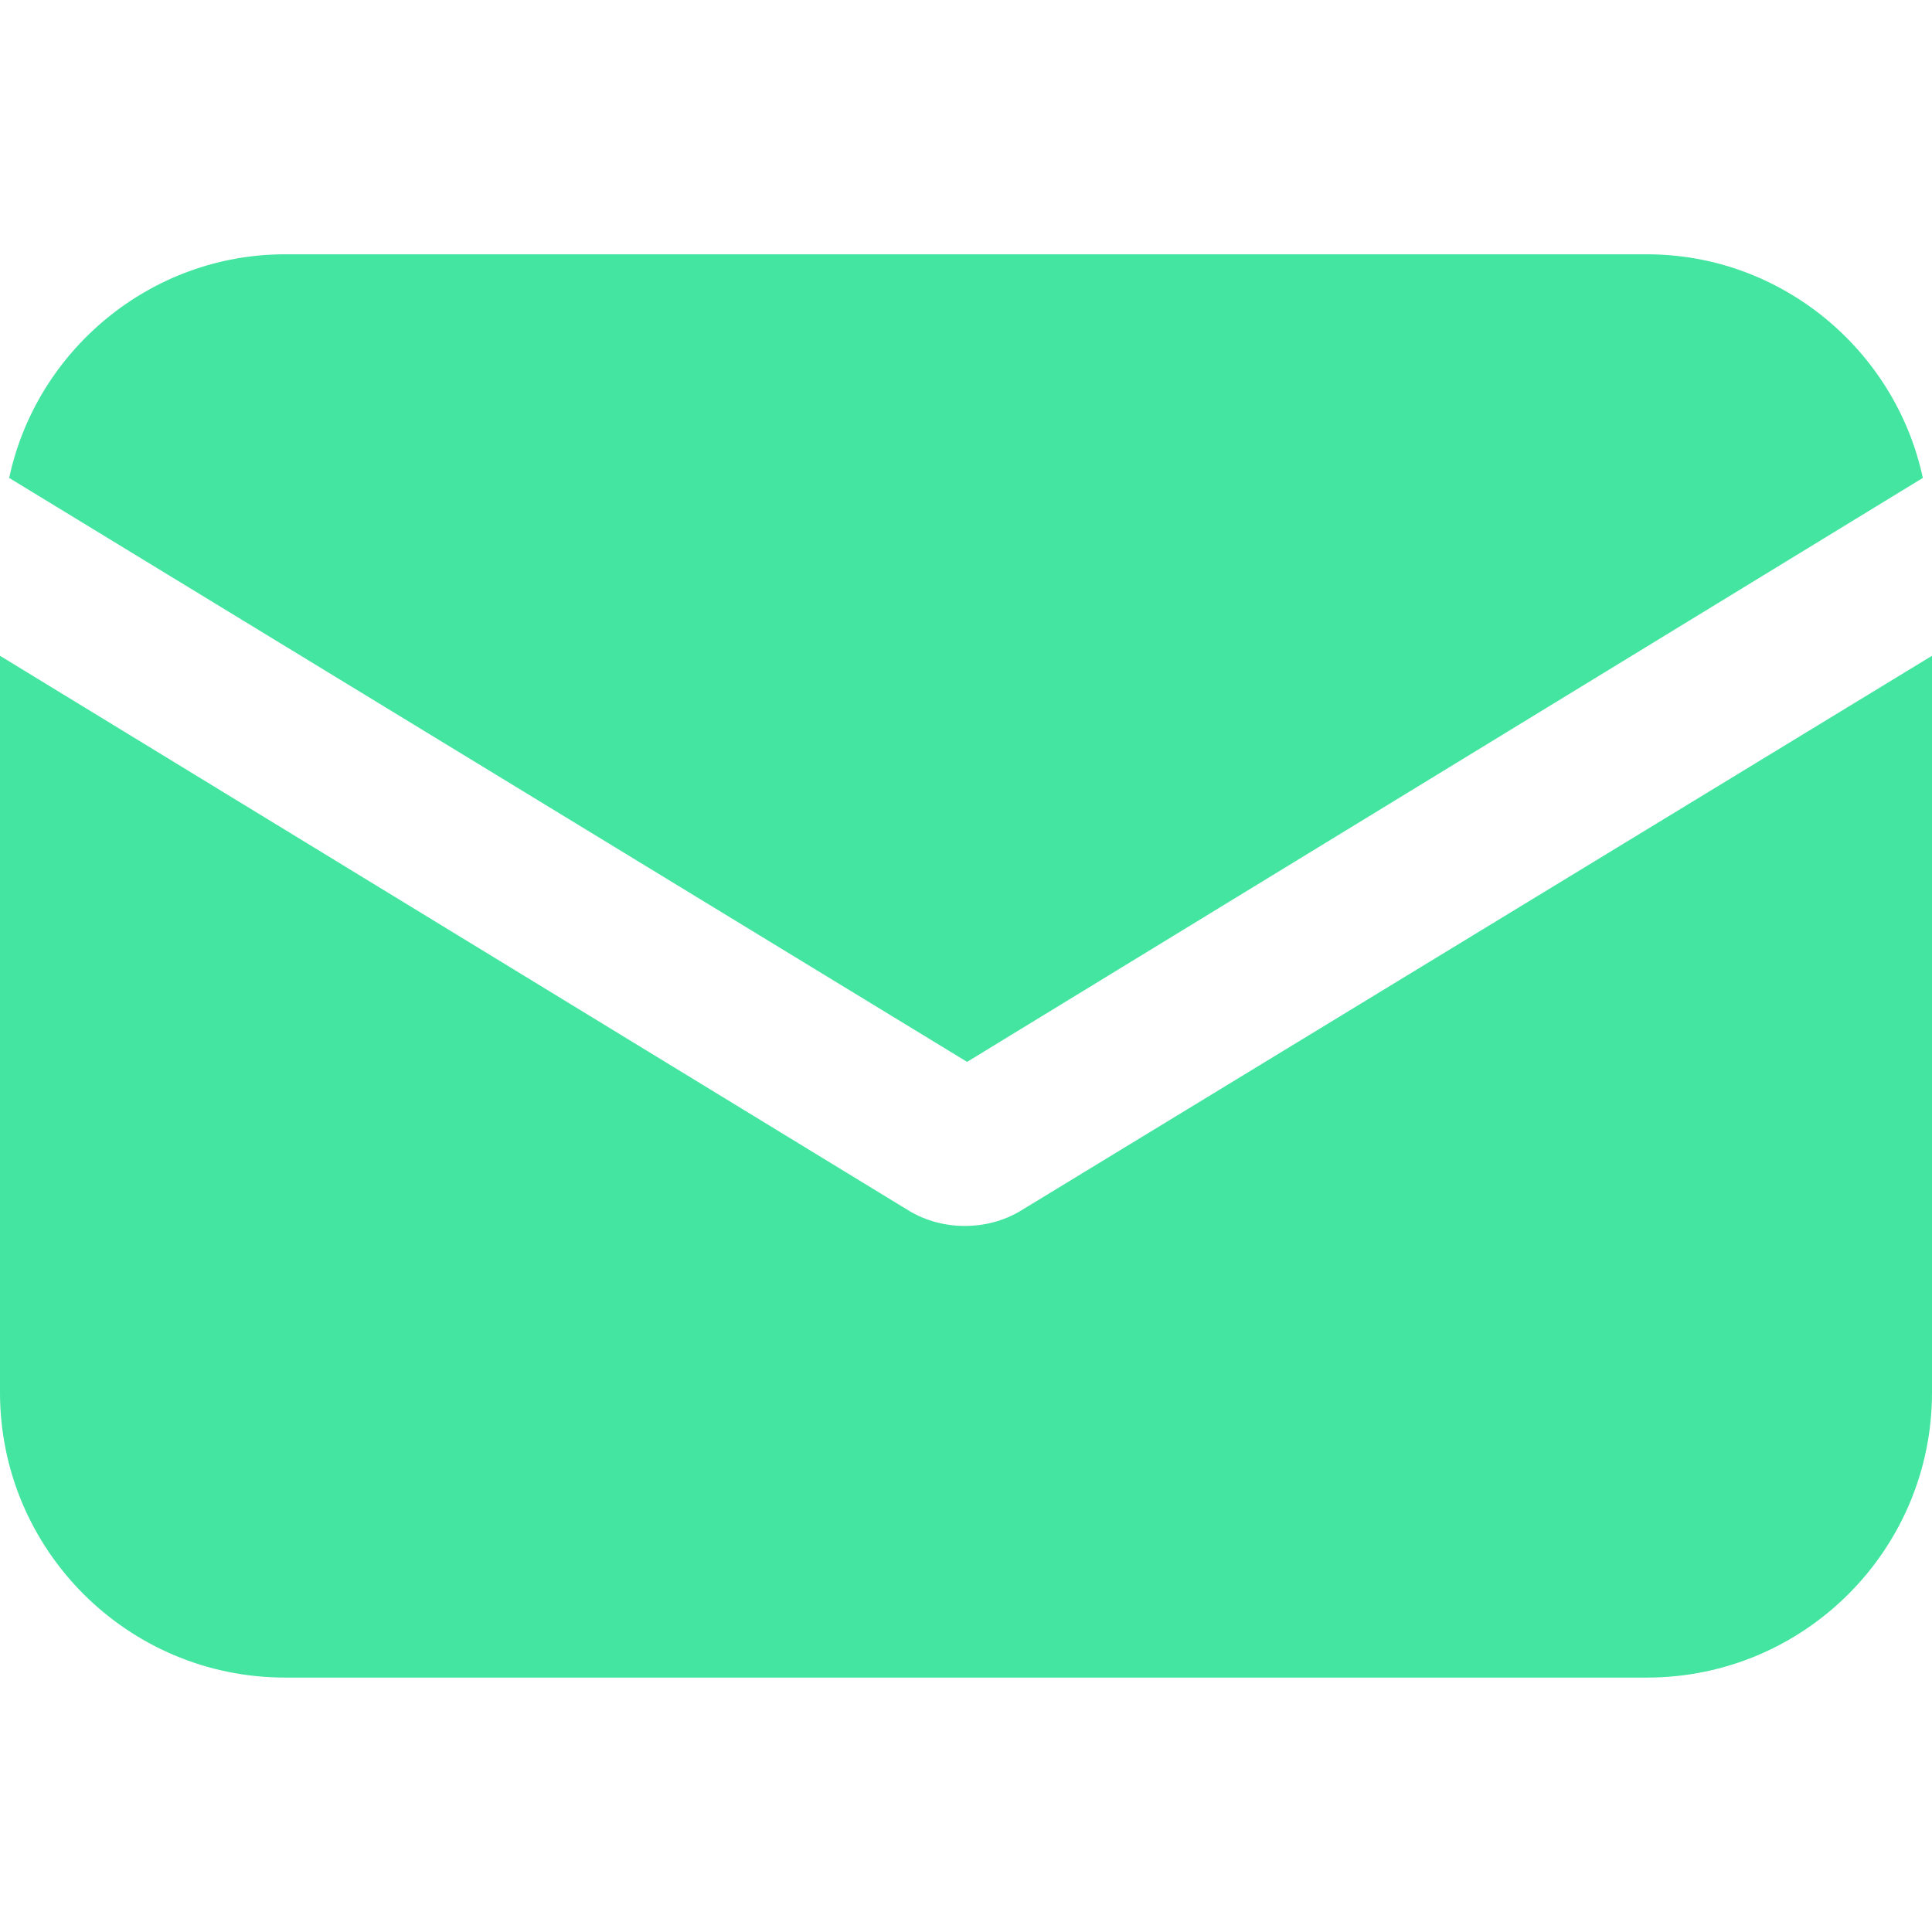 <svg width="16" height="16" viewBox="0 0 16 16" fill="none" xmlns="http://www.w3.org/2000/svg">
<path d="M8.463 10.021C8.312 10.115 8.142 10.153 7.991 10.153C7.839 10.153 7.669 10.115 7.518 10.021L0 5.431V11.532C0 12.836 1.058 13.893 2.361 13.893H13.639C14.942 13.893 16 12.836 16 11.532V5.431L8.463 10.021Z" fill="#43E5A0"/>
<path d="M13.639 2.106H2.361C1.247 2.106 0.302 2.9 0.076 3.958L8.009 8.794L15.924 3.958C15.698 2.9 14.753 2.106 13.639 2.106Z" fill="#43E5A0"/>
</svg>
